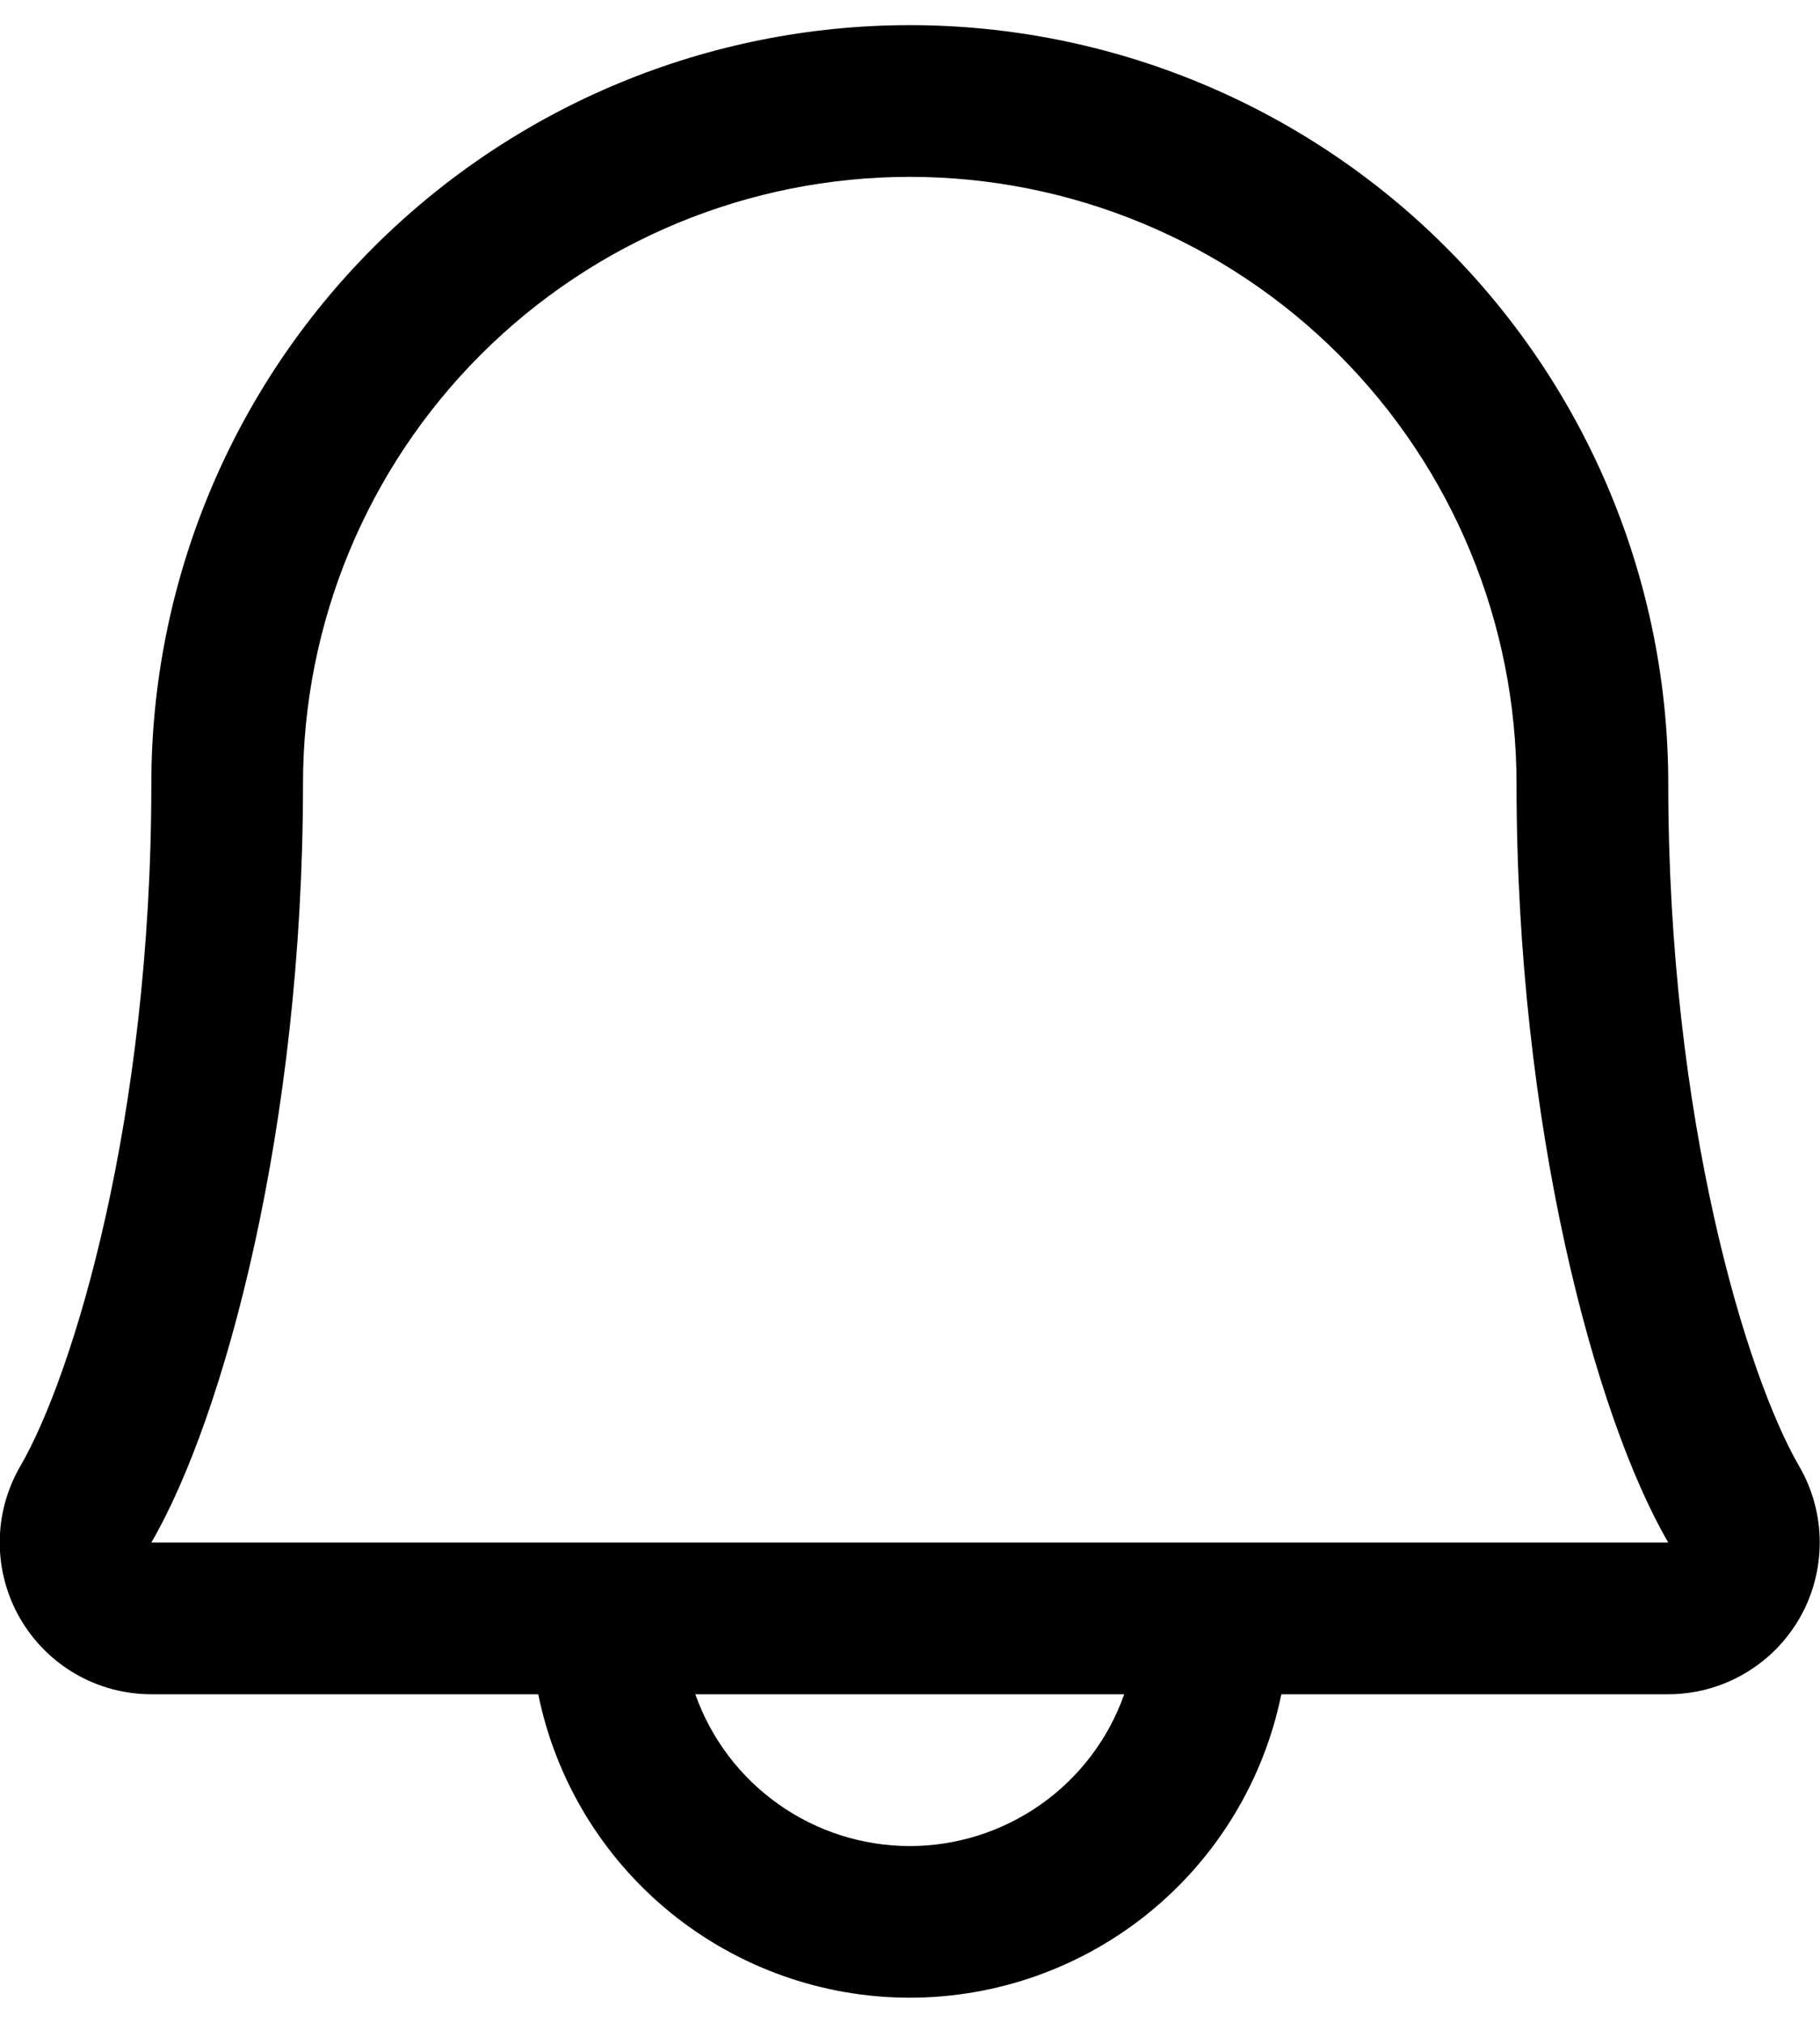 <svg width="27" height="30" viewBox="0 0 27 30" fill="none" xmlns="http://www.w3.org/2000/svg">
<path d="M26.69 21.743C25.909 20.399 24.749 16.594 24.749 11.625C24.749 8.641 23.563 5.779 21.453 3.669C19.343 1.559 16.481 0.373 13.497 0.373C10.513 0.373 7.651 1.559 5.54 3.669C3.43 5.779 2.245 8.641 2.245 11.625C2.245 16.596 1.083 20.399 0.302 21.743C0.103 22.085 -0.003 22.474 -0.004 22.869C-0.005 23.265 0.098 23.654 0.295 23.997C0.492 24.34 0.776 24.626 1.118 24.824C1.46 25.023 1.849 25.127 2.245 25.127H7.985C8.244 26.398 8.935 27.539 9.939 28.359C10.944 29.179 12.2 29.627 13.497 29.627C14.793 29.627 16.05 29.179 17.055 28.359C18.059 27.539 18.749 26.398 19.009 25.127H24.749C25.144 25.127 25.533 25.022 25.875 24.823C26.217 24.625 26.501 24.34 26.698 23.997C26.895 23.654 26.997 23.265 26.996 22.869C26.995 22.473 26.889 22.085 26.69 21.743ZM13.497 27.378C12.799 27.378 12.118 27.161 11.549 26.758C10.979 26.355 10.548 25.785 10.315 25.127H16.678C16.446 25.785 16.015 26.355 15.445 26.758C14.875 27.161 14.195 27.378 13.497 27.378ZM2.245 22.877C3.328 21.015 4.495 16.7 4.495 11.625C4.495 9.238 5.444 6.948 7.132 5.26C8.82 3.572 11.109 2.623 13.497 2.623C15.884 2.623 18.174 3.572 19.862 5.26C21.55 6.948 22.498 9.238 22.498 11.625C22.498 16.695 23.663 21.011 24.749 22.877H2.245Z" fill="black"/>
</svg>
